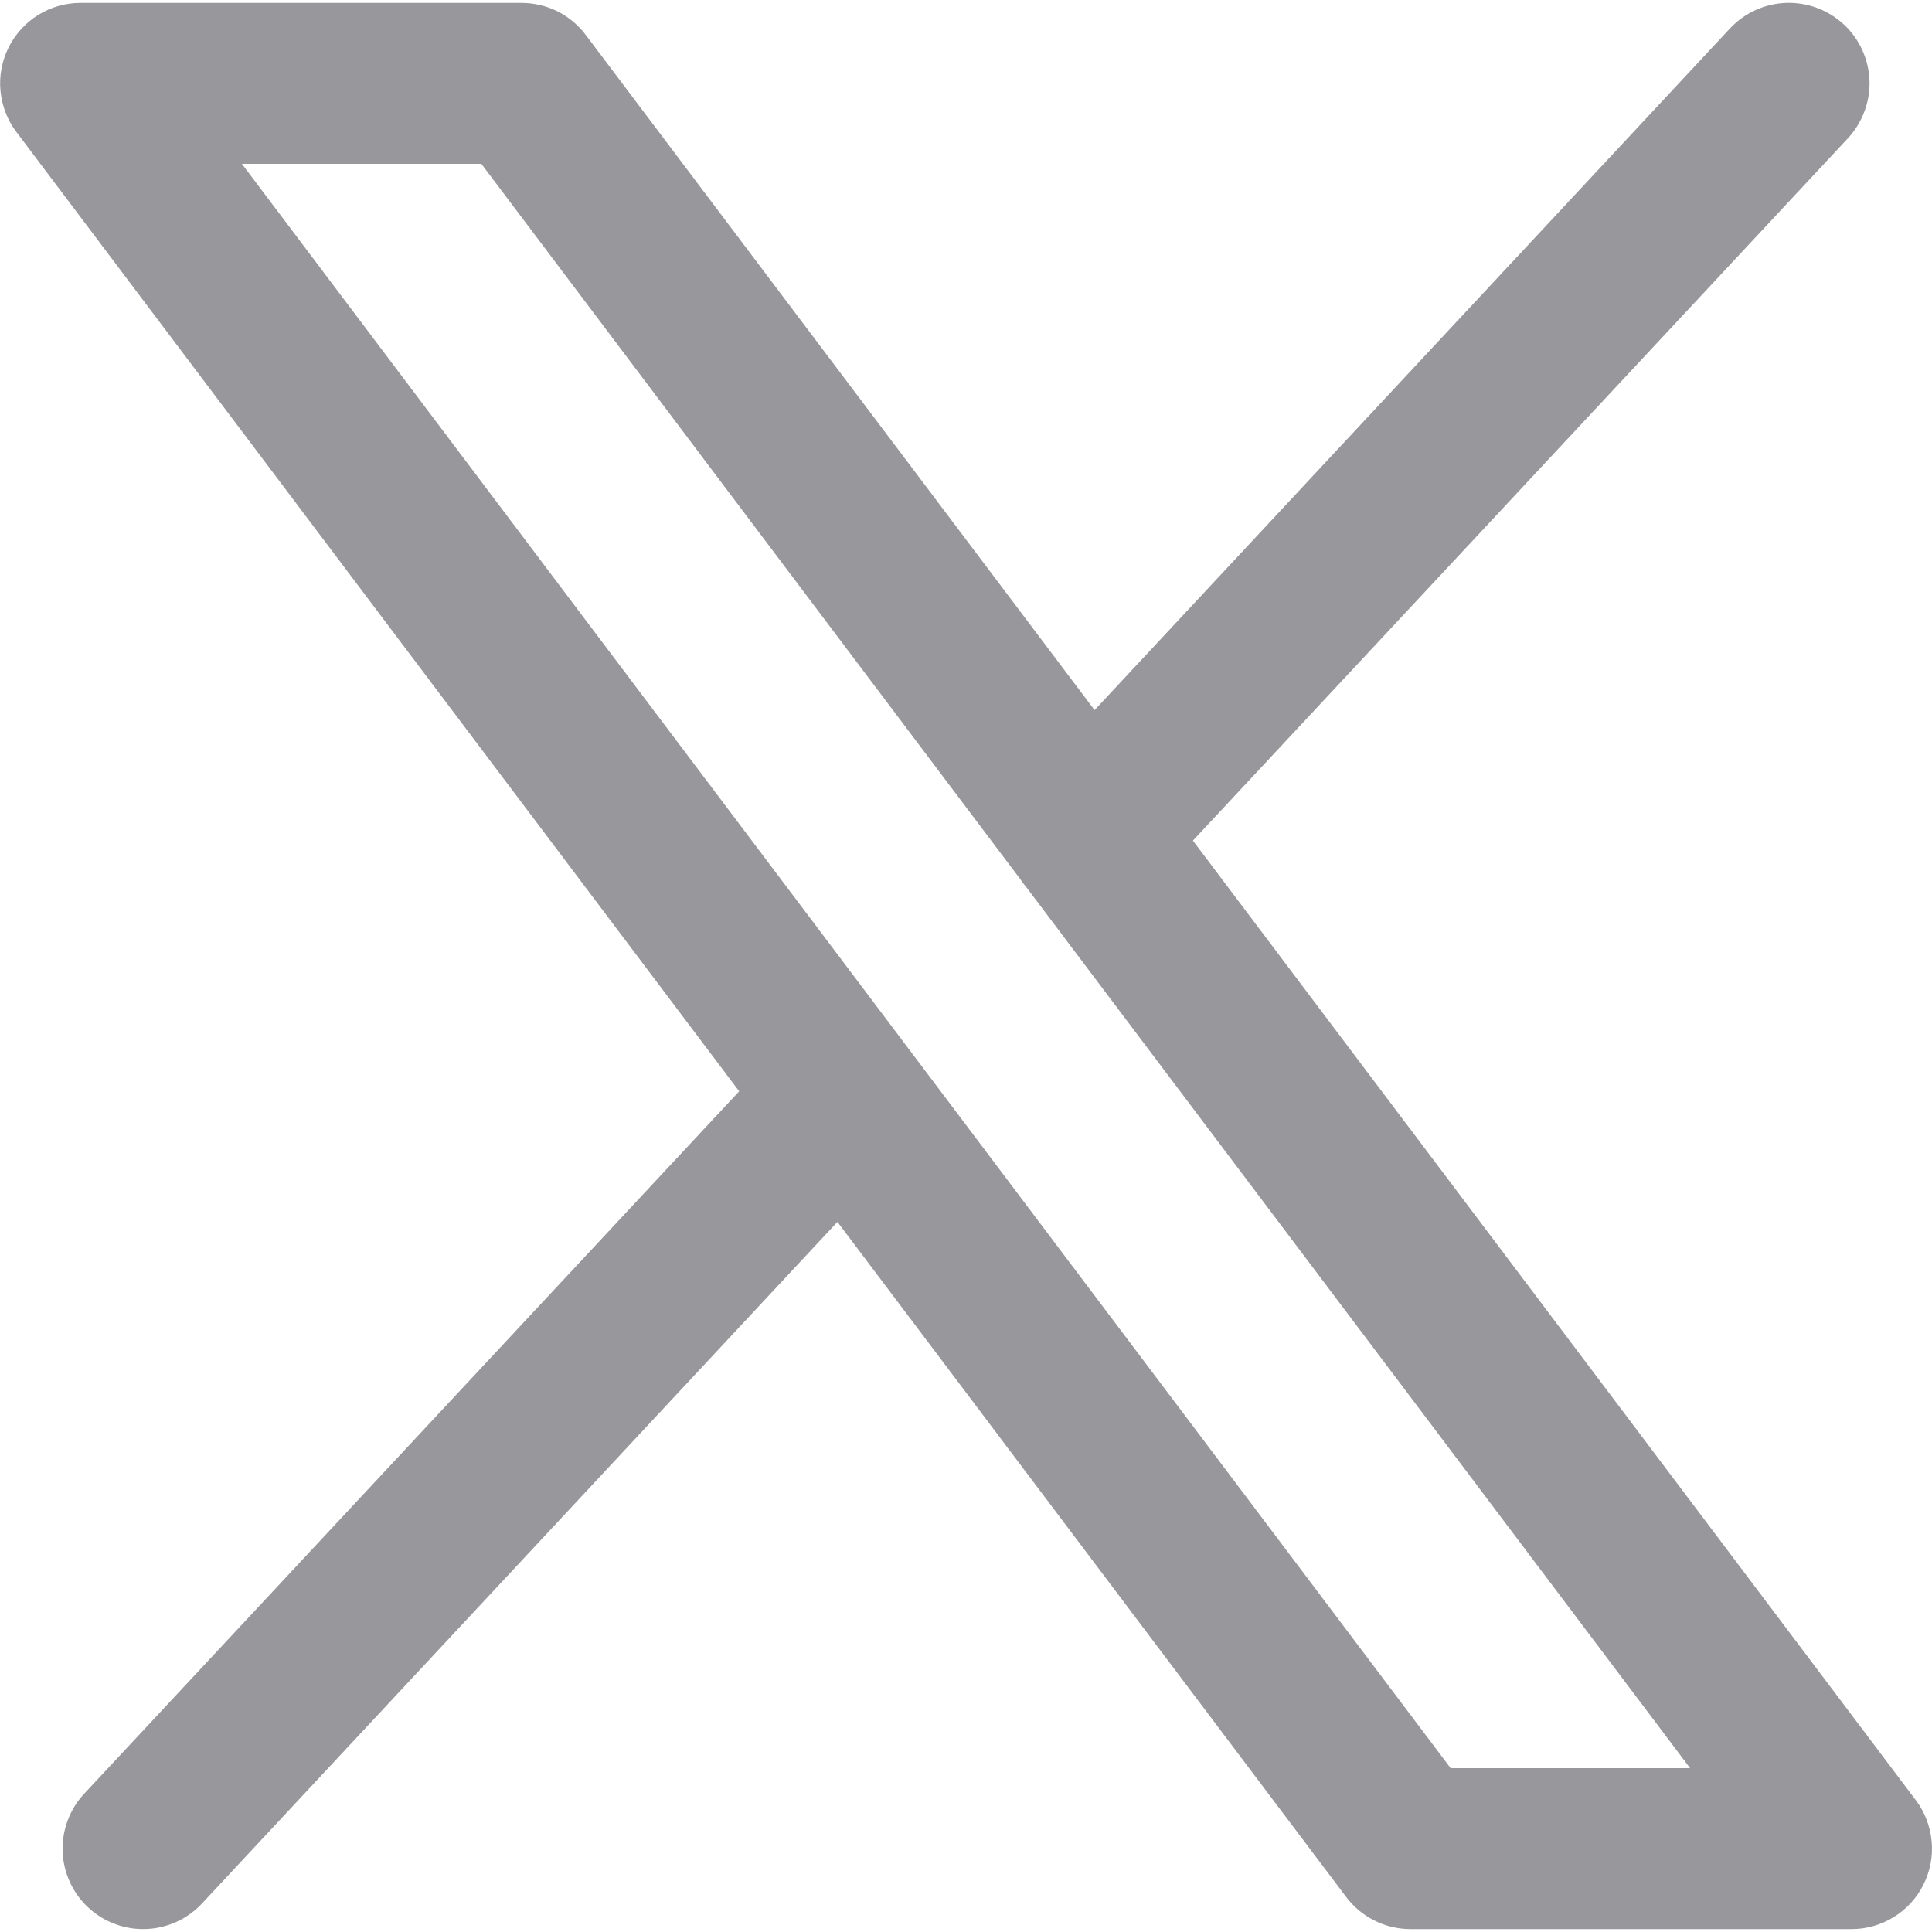 <svg width="20" height="20" viewBox="0 0 20 20" fill="none" xmlns="http://www.w3.org/2000/svg">
<g clip-path="url(#clip0_471_7465)">
<path fill-rule="evenodd" clip-rule="evenodd" d="M19.088 0.253C19.168 0.328 19.232 0.417 19.278 0.517C19.323 0.617 19.349 0.724 19.353 0.834C19.357 0.943 19.339 1.052 19.3 1.155C19.262 1.257 19.204 1.351 19.129 1.432L12.349 8.702L19.833 18.636C19.926 18.759 19.982 18.907 19.996 19.061C20.011 19.215 19.981 19.37 19.912 19.509C19.843 19.647 19.737 19.764 19.605 19.845C19.473 19.927 19.322 19.97 19.167 19.97H14.602C14.473 19.97 14.345 19.94 14.23 19.882C14.114 19.825 14.014 19.741 13.936 19.638L8.669 12.649L2.091 19.705C2.016 19.785 1.927 19.849 1.827 19.895C1.727 19.94 1.62 19.966 1.51 19.969C1.401 19.973 1.292 19.956 1.19 19.917C1.087 19.879 0.993 19.821 0.913 19.746C0.833 19.672 0.768 19.582 0.723 19.482C0.678 19.383 0.652 19.275 0.648 19.166C0.645 19.056 0.662 18.947 0.701 18.845C0.739 18.742 0.797 18.648 0.872 18.568L7.652 11.297L0.168 1.364C0.075 1.24 0.019 1.093 0.005 0.939C-0.01 0.785 0.02 0.63 0.089 0.491C0.158 0.353 0.264 0.236 0.395 0.155C0.527 0.073 0.679 0.03 0.833 0.03H5.399C5.528 0.03 5.655 0.06 5.771 0.117C5.886 0.175 5.987 0.259 6.064 0.362L11.331 7.351L17.908 0.295C17.983 0.215 18.073 0.15 18.172 0.105C18.272 0.059 18.38 0.034 18.489 0.03C18.598 0.026 18.707 0.044 18.81 0.082C18.913 0.12 19.007 0.179 19.087 0.253H19.088ZM10.629 9.19C10.606 9.163 10.584 9.134 10.564 9.104L4.983 1.696H2.504L15.017 18.304H17.496L10.629 9.19Z" fill="#97979C"/>
</g>
<defs>
<clipPath id="clip0_471_7465">
<rect width="20" height="20" fill="white"/>
</clipPath>
</defs>
</svg>
